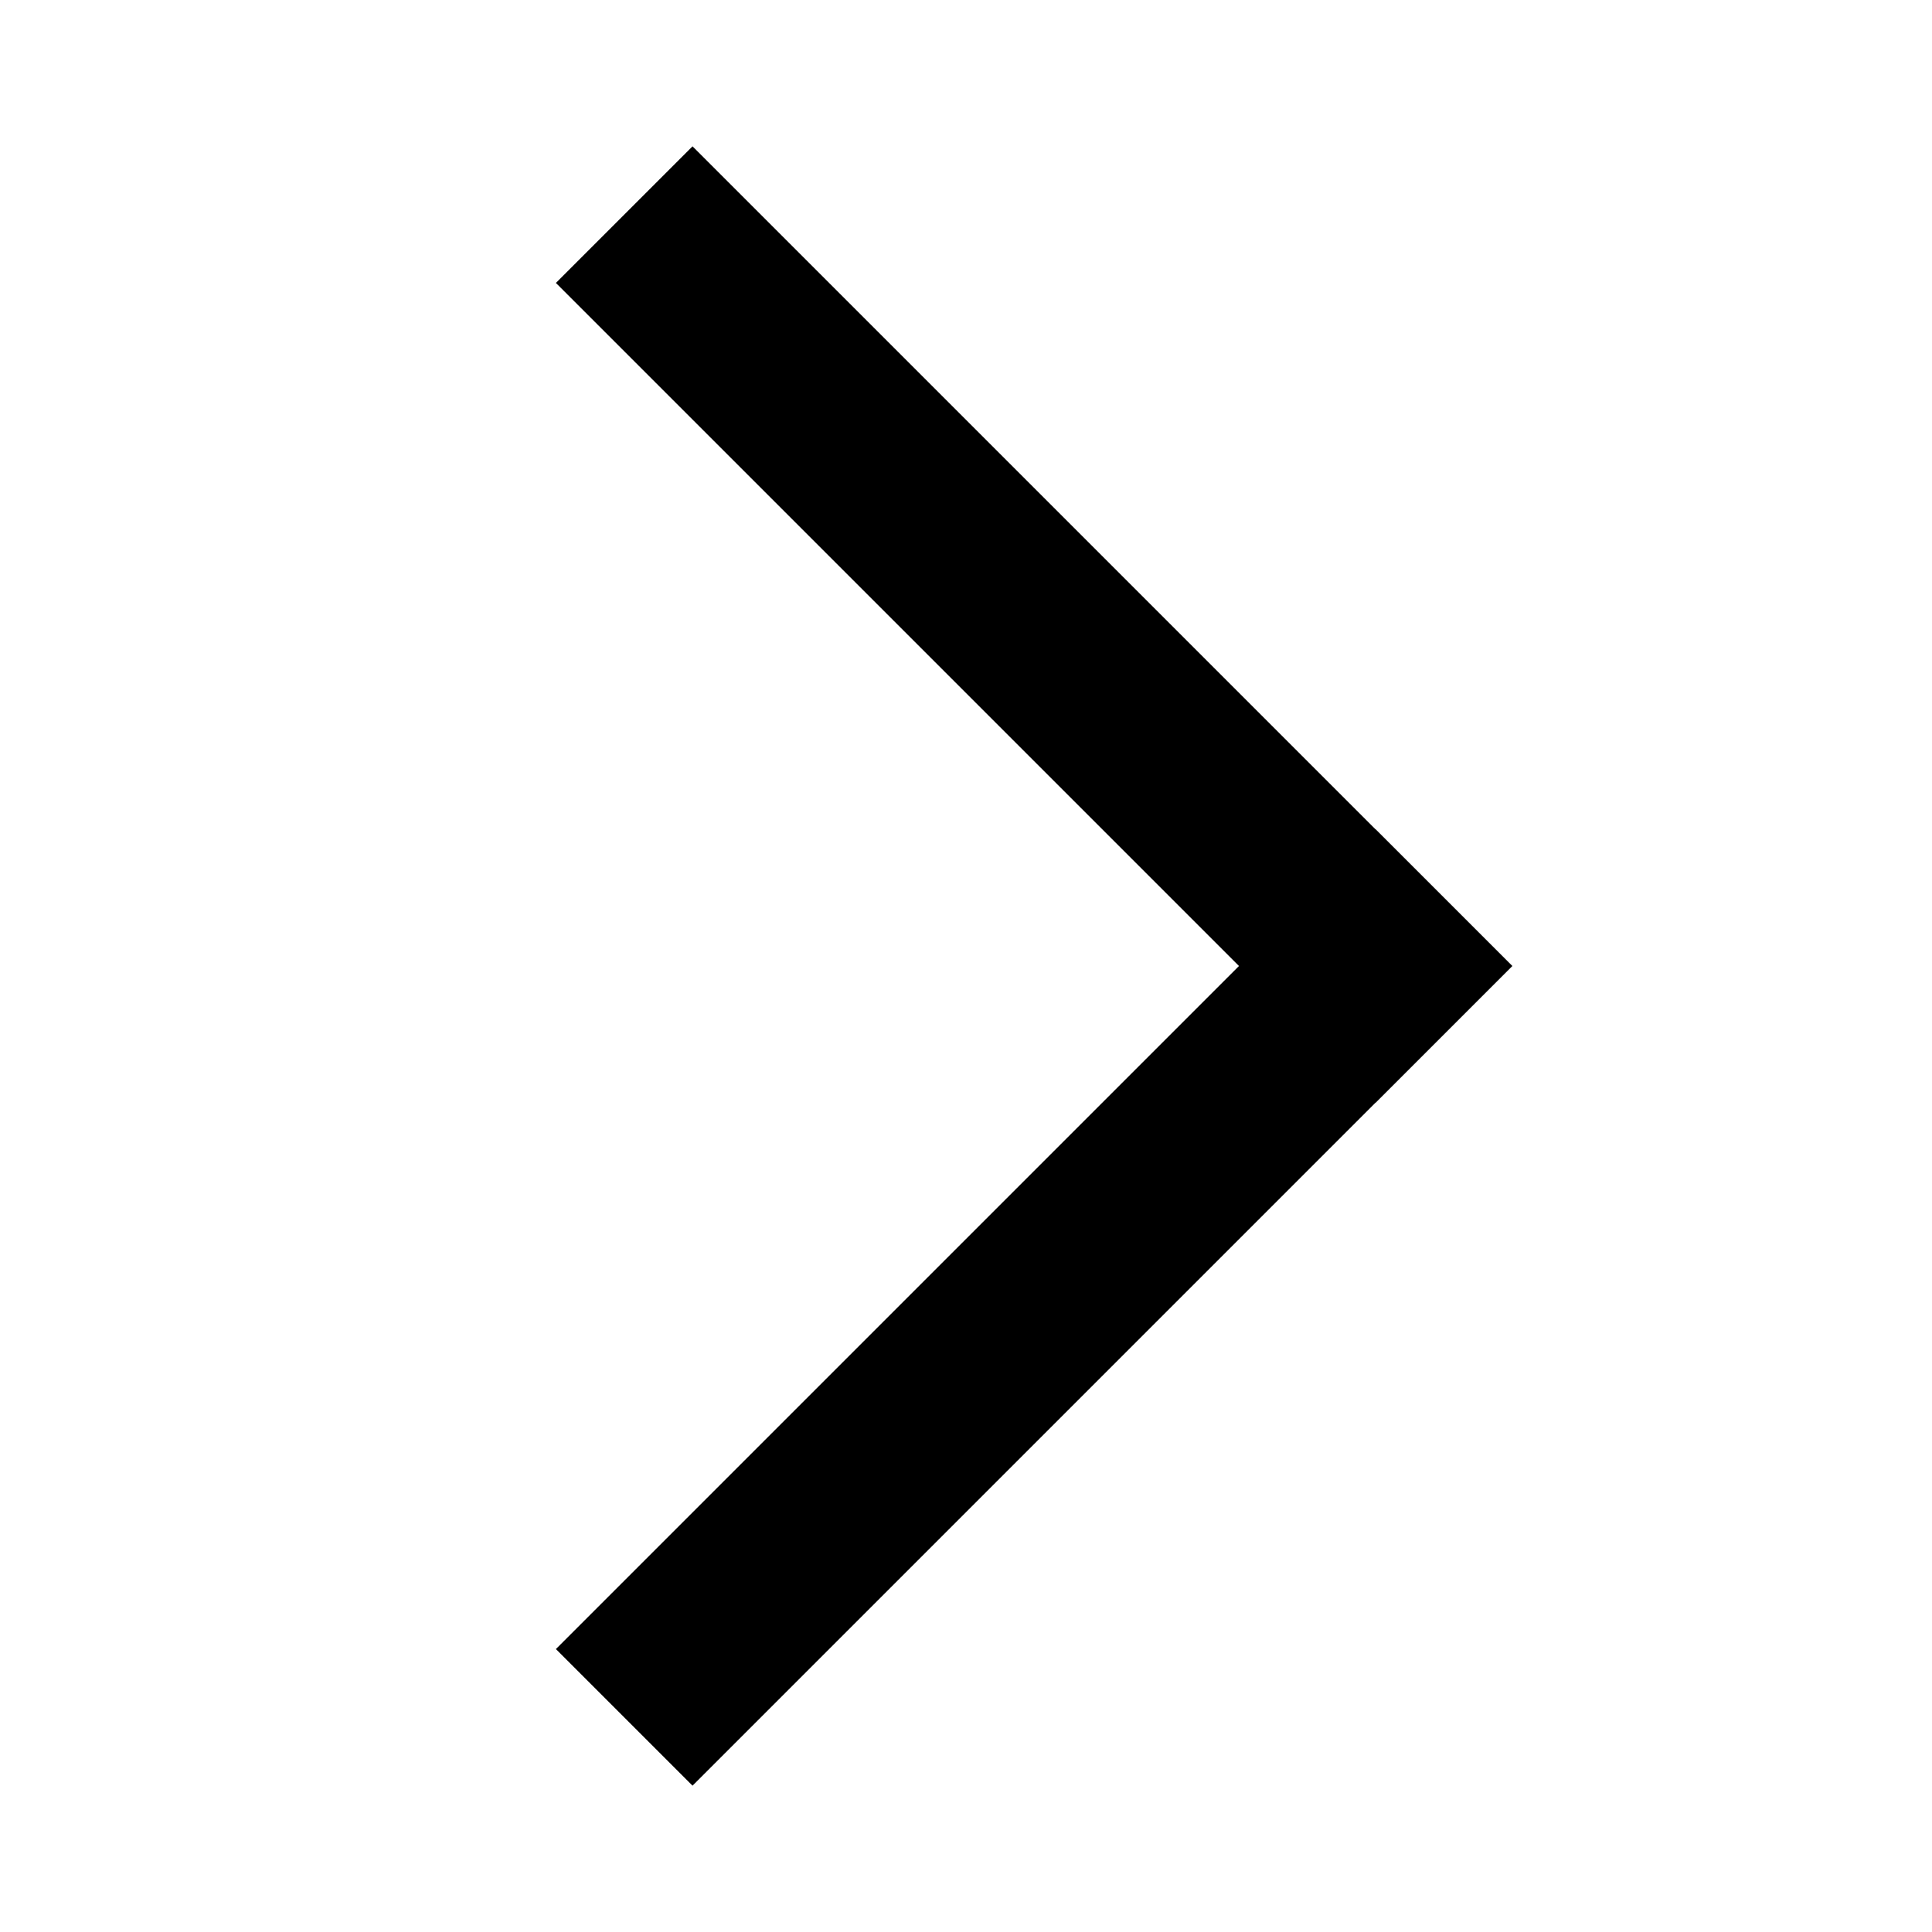 <?xml version="1.0" encoding="UTF-8" standalone="no"?>
<!-- Created with Inkscape (http://www.inkscape.org/) -->

<svg
   width="1000"
   height="1000"
   id="svg-left-arrow"
   version="1.1"
   inkscape:version="1.4.2 (ebf0e940d0, 2025-05-08)"
   sodipodi:docname="dock-order-previous.svg"
   xmlns:inkscape="http://www.inkscape.org/namespaces/inkscape"
   xmlns:sodipodi="http://sodipodi.sourceforge.net/DTD/sodipodi-0.dtd"
   xmlns="http://www.w3.org/2000/svg"
   xmlns:svg="http://www.w3.org/2000/svg"
   xmlns:rdf="http://www.w3.org/1999/02/22-rdf-syntax-ns#"
   xmlns:cc="http://creativecommons.org/ns#"
   xmlns:dc="http://purl.org/dc/elements/1.1/">
  <defs
     id="defs1" />
  <sodipodi:namedview
     id="base"
     pagecolor="#ffffff"
     bordercolor="#666666"
     borderopacity="1.0"
     inkscape:pageopacity="0.0"
     inkscape:pageshadow="2"
     inkscape:zoom="15.119183"
     inkscape:cx="4.6960209"
     inkscape:cy="7.1763137"
     inkscape:document-units="px"
     inkscape:current-layer="layer1"
     showgrid="false"
     inkscape:window-width="1498"
     inkscape:window-height="836"
     inkscape:window-x="0"
     inkscape:window-y="0"
     inkscape:window-maximized="1"
     inkscape:showpageshadow="2"
     inkscape:pagecheckerboard="0"
     inkscape:deskcolor="#d1d1d1" />
  <g
     inkscape:label="Calque 1"
     inkscape:groupmode="layer"
     id="layer1">
    <g
       id="g4290"
       transform="translate(712 500) rotate(135)">
      <rect
         y="-50"
         x="-50"
         height="100"
         width="600"
         id="rect1"
         style="fill:#000000;fill-opacity:1;stroke:none" />
      <rect
         transform="rotate(90)"
         style="fill:#000000;fill-opacity:1;stroke:none"
         id="rect2"
         width="600"
         height="100"
         x="-50"
         y="-50" />
    </g>
  </g>
</svg>
